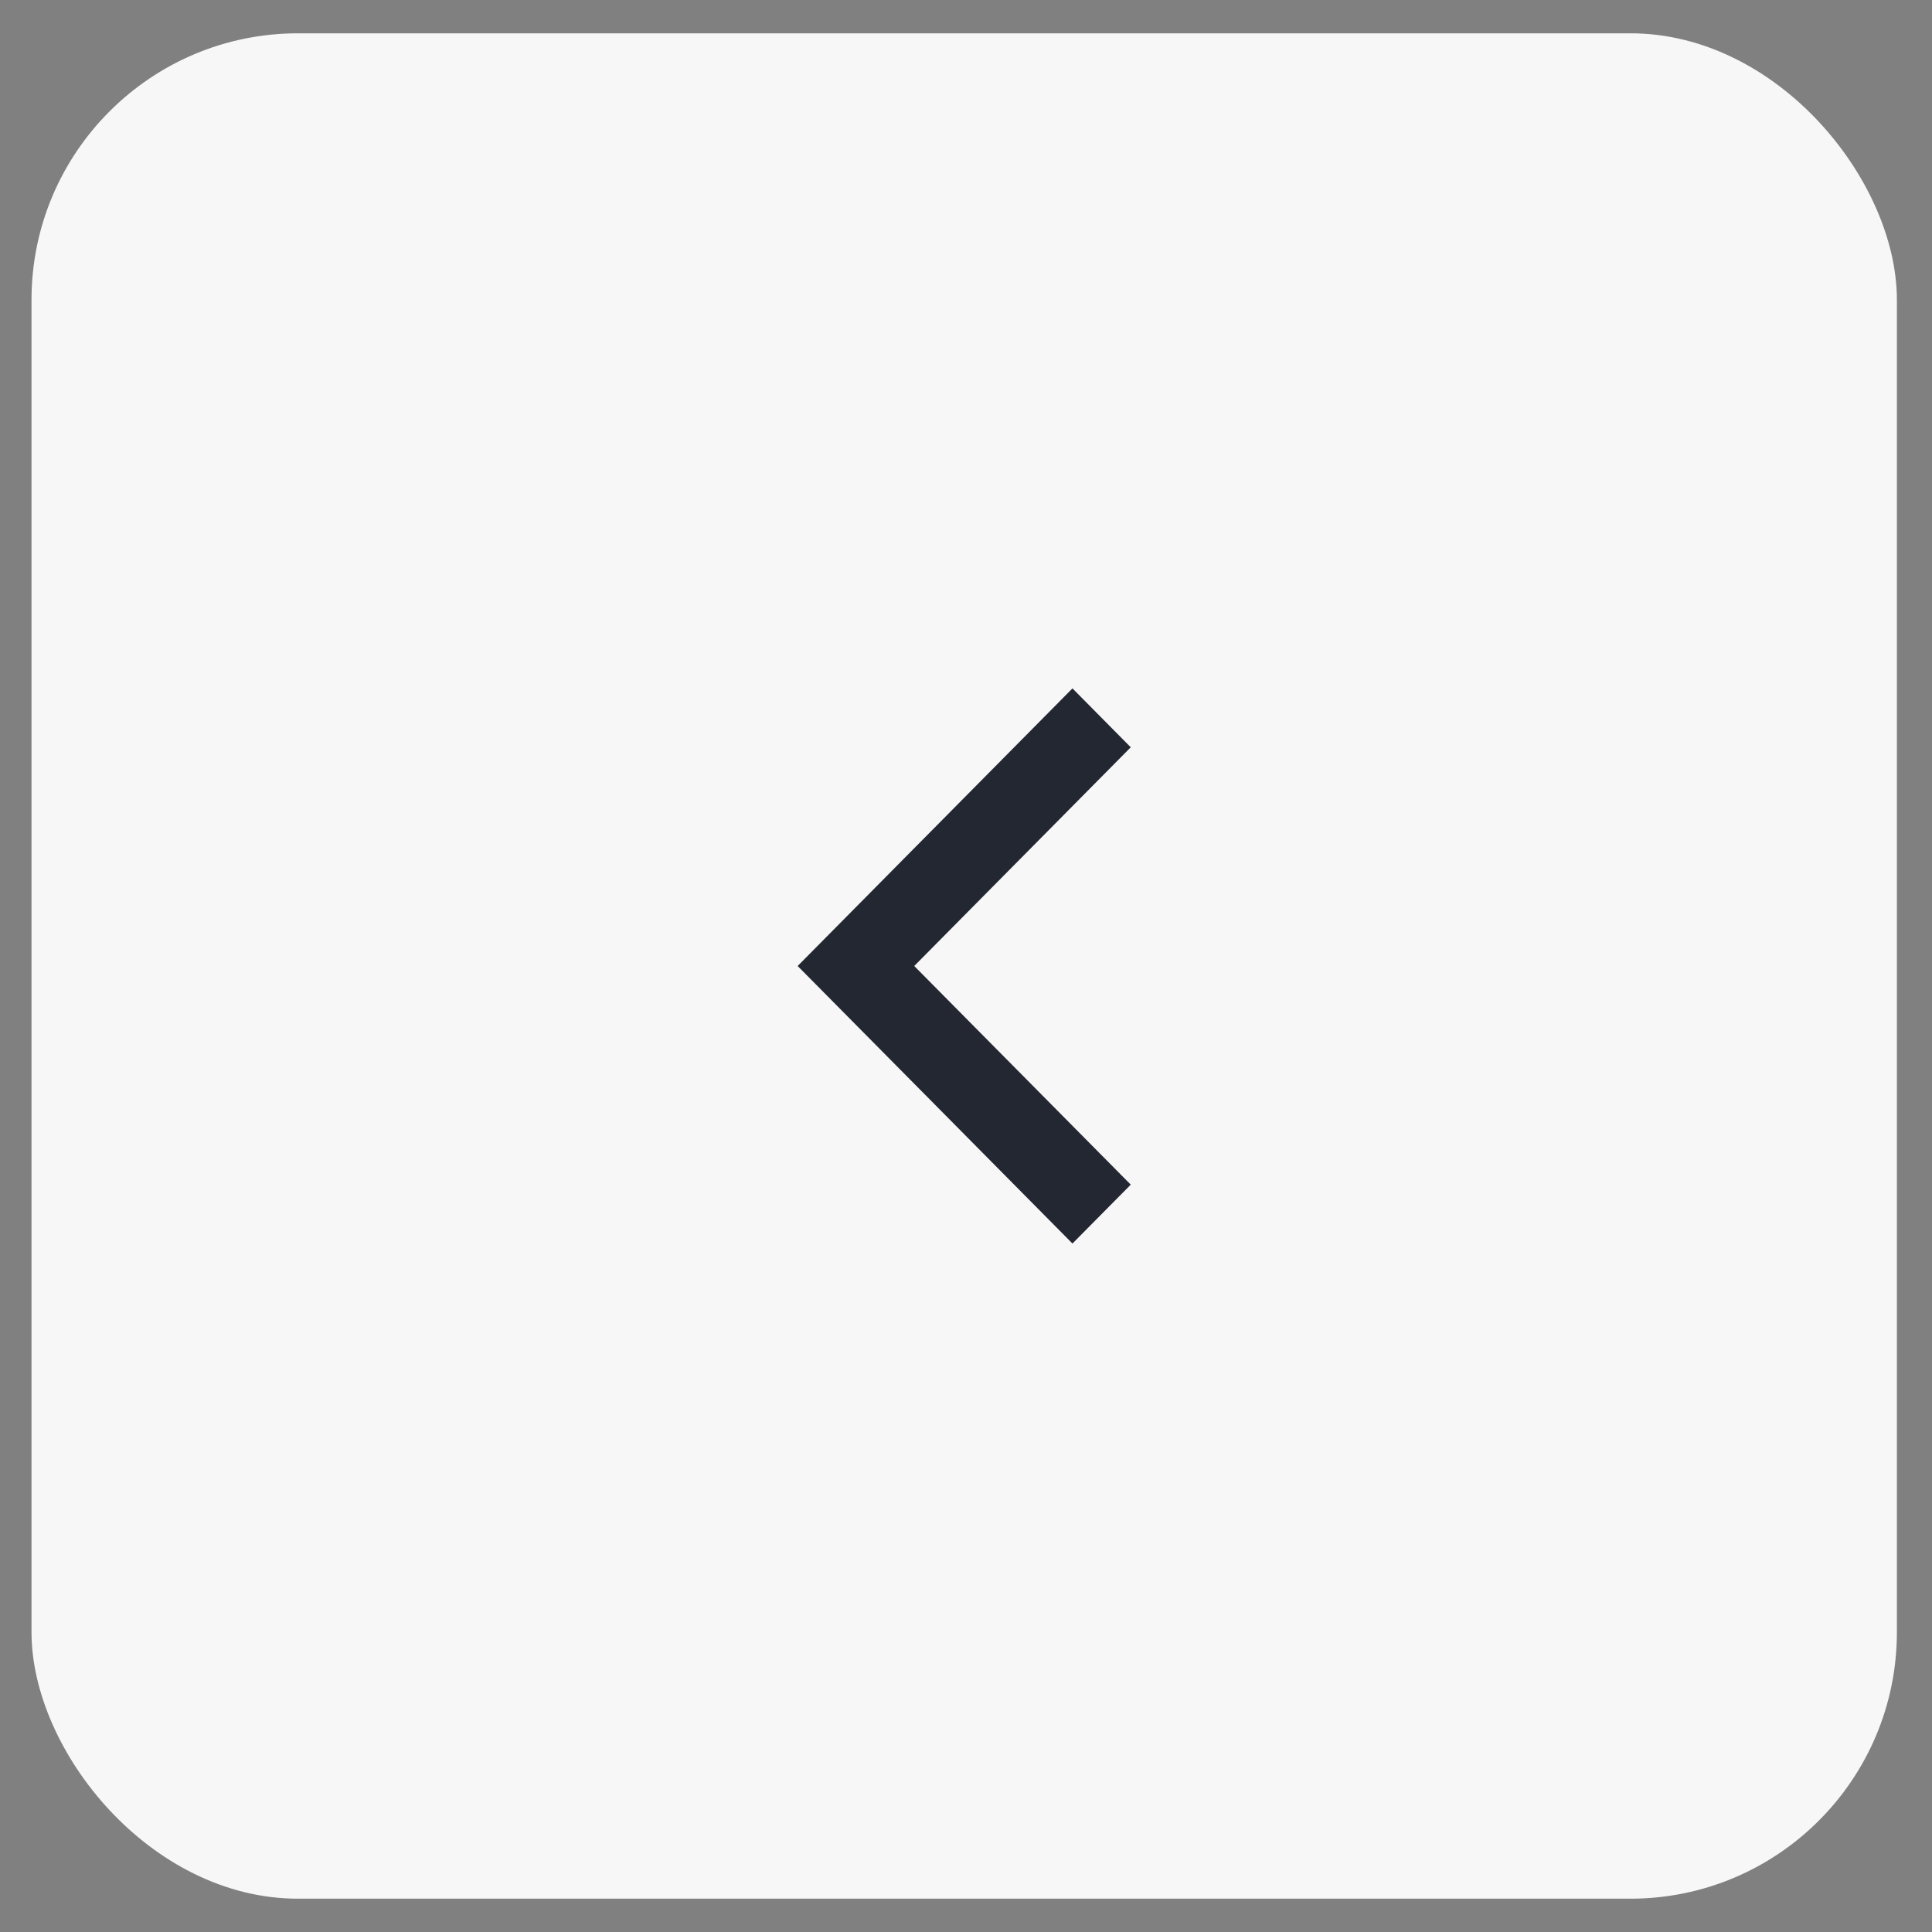 <svg width="29" height="29" viewBox="0 0 29 29" fill="none" xmlns="http://www.w3.org/2000/svg">
<rect x="0" y="0" width="29" height="29" fill="#808080" stroke="none"/>
<rect x="0.473" y="0.5" width="28" height="28" rx="4" fill="#F7F7F7"/>
<path fill-rule="evenodd" clip-rule="evenodd" d="M16.973 11.217L16.098 10.333L11.973 14.5L16.098 18.666L16.973 17.782L13.723 14.5L16.973 11.217Z" fill="#222732"/>
</svg>
